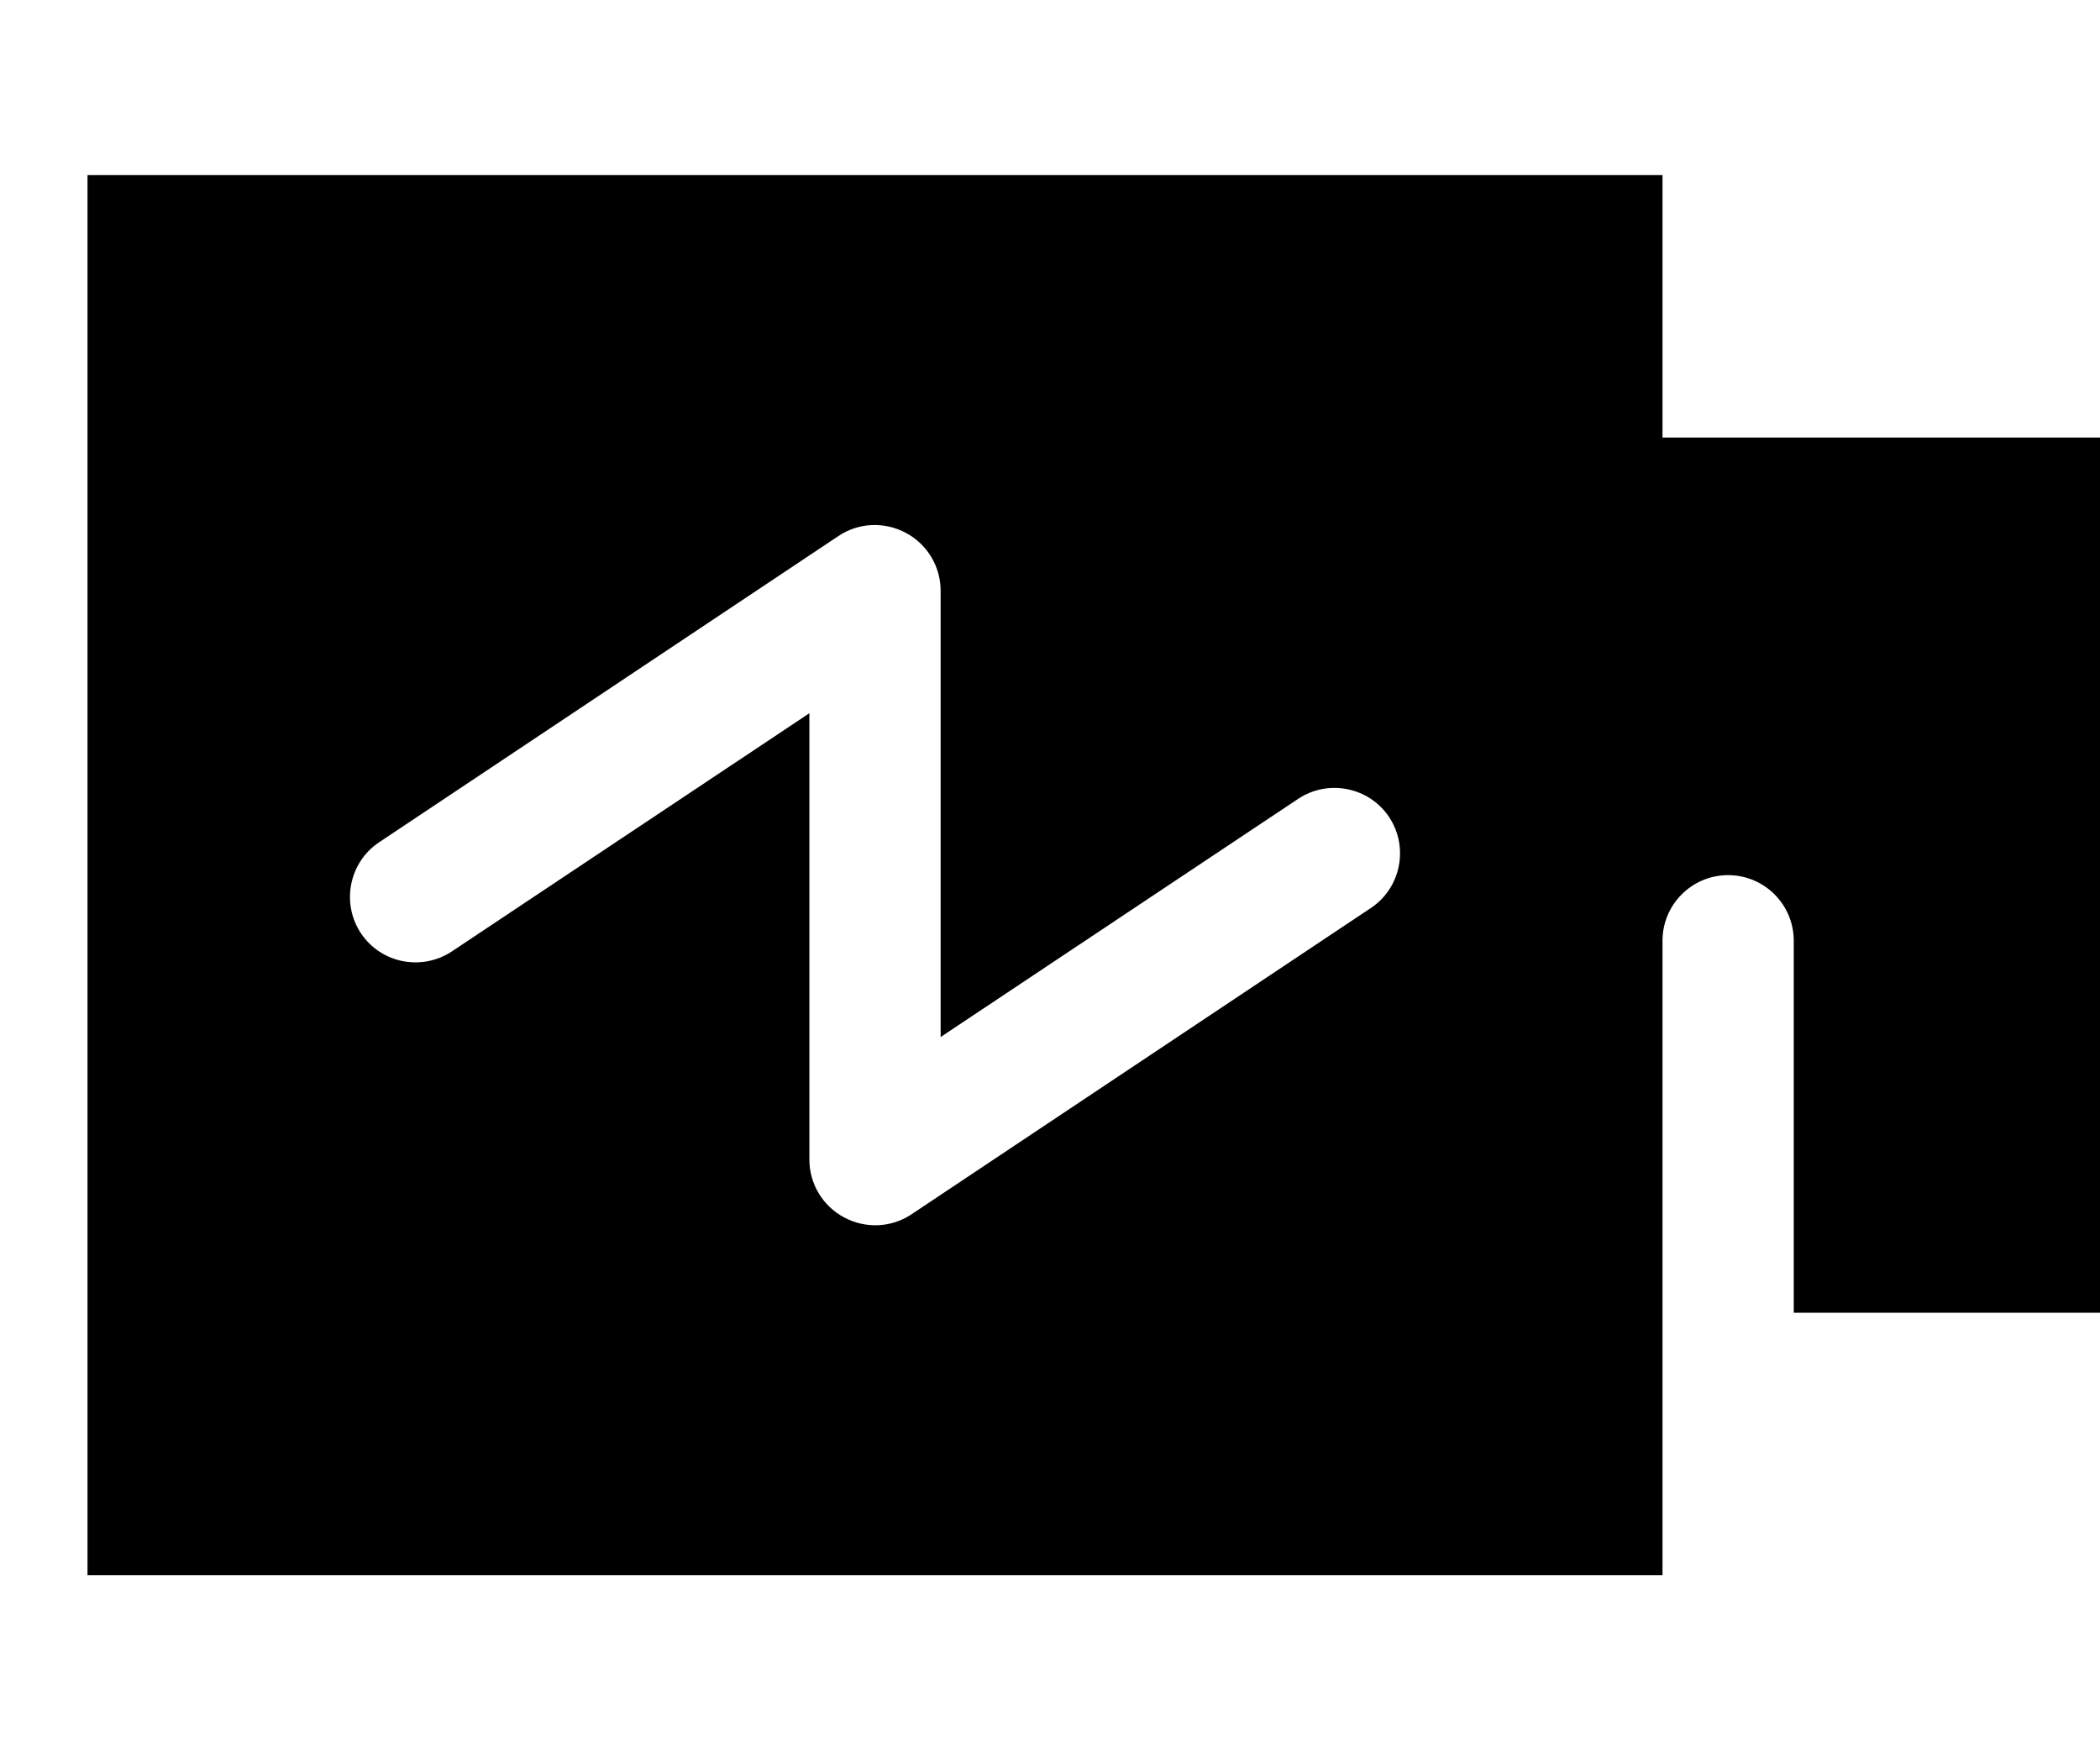 <svg xmlns="http://www.w3.org/2000/svg" viewBox="0 0 672 560"><!--! Font Awesome Pro 7.0.1 by @fontawesome - https://fontawesome.com License - https://fontawesome.com/license (Commercial License) Copyright 2025 Fonticons, Inc. --><path fill="currentColor" d="M532 56l-504 0 0 448 504 0 0-203c0-11.6 9.4-21 21-21s21 9.4 21 21l0 119 98 0 0-280-140 0 0-84zM301 189l0 142.8 114.4-76.2c9.6-6.4 22.7-3.8 29.1 5.8s3.8 22.7-5.8 29.1l-147 98c-6.4 4.3-14.7 4.7-21.6 1S259 378.7 259 371l0-142.8-114.4 76.2c-9.7 6.4-22.7 3.8-29.1-5.8s-3.8-22.7 5.8-29.1l147-98c6.4-4.3 14.7-4.7 21.6-1S301 181.3 301 189z"/></svg>